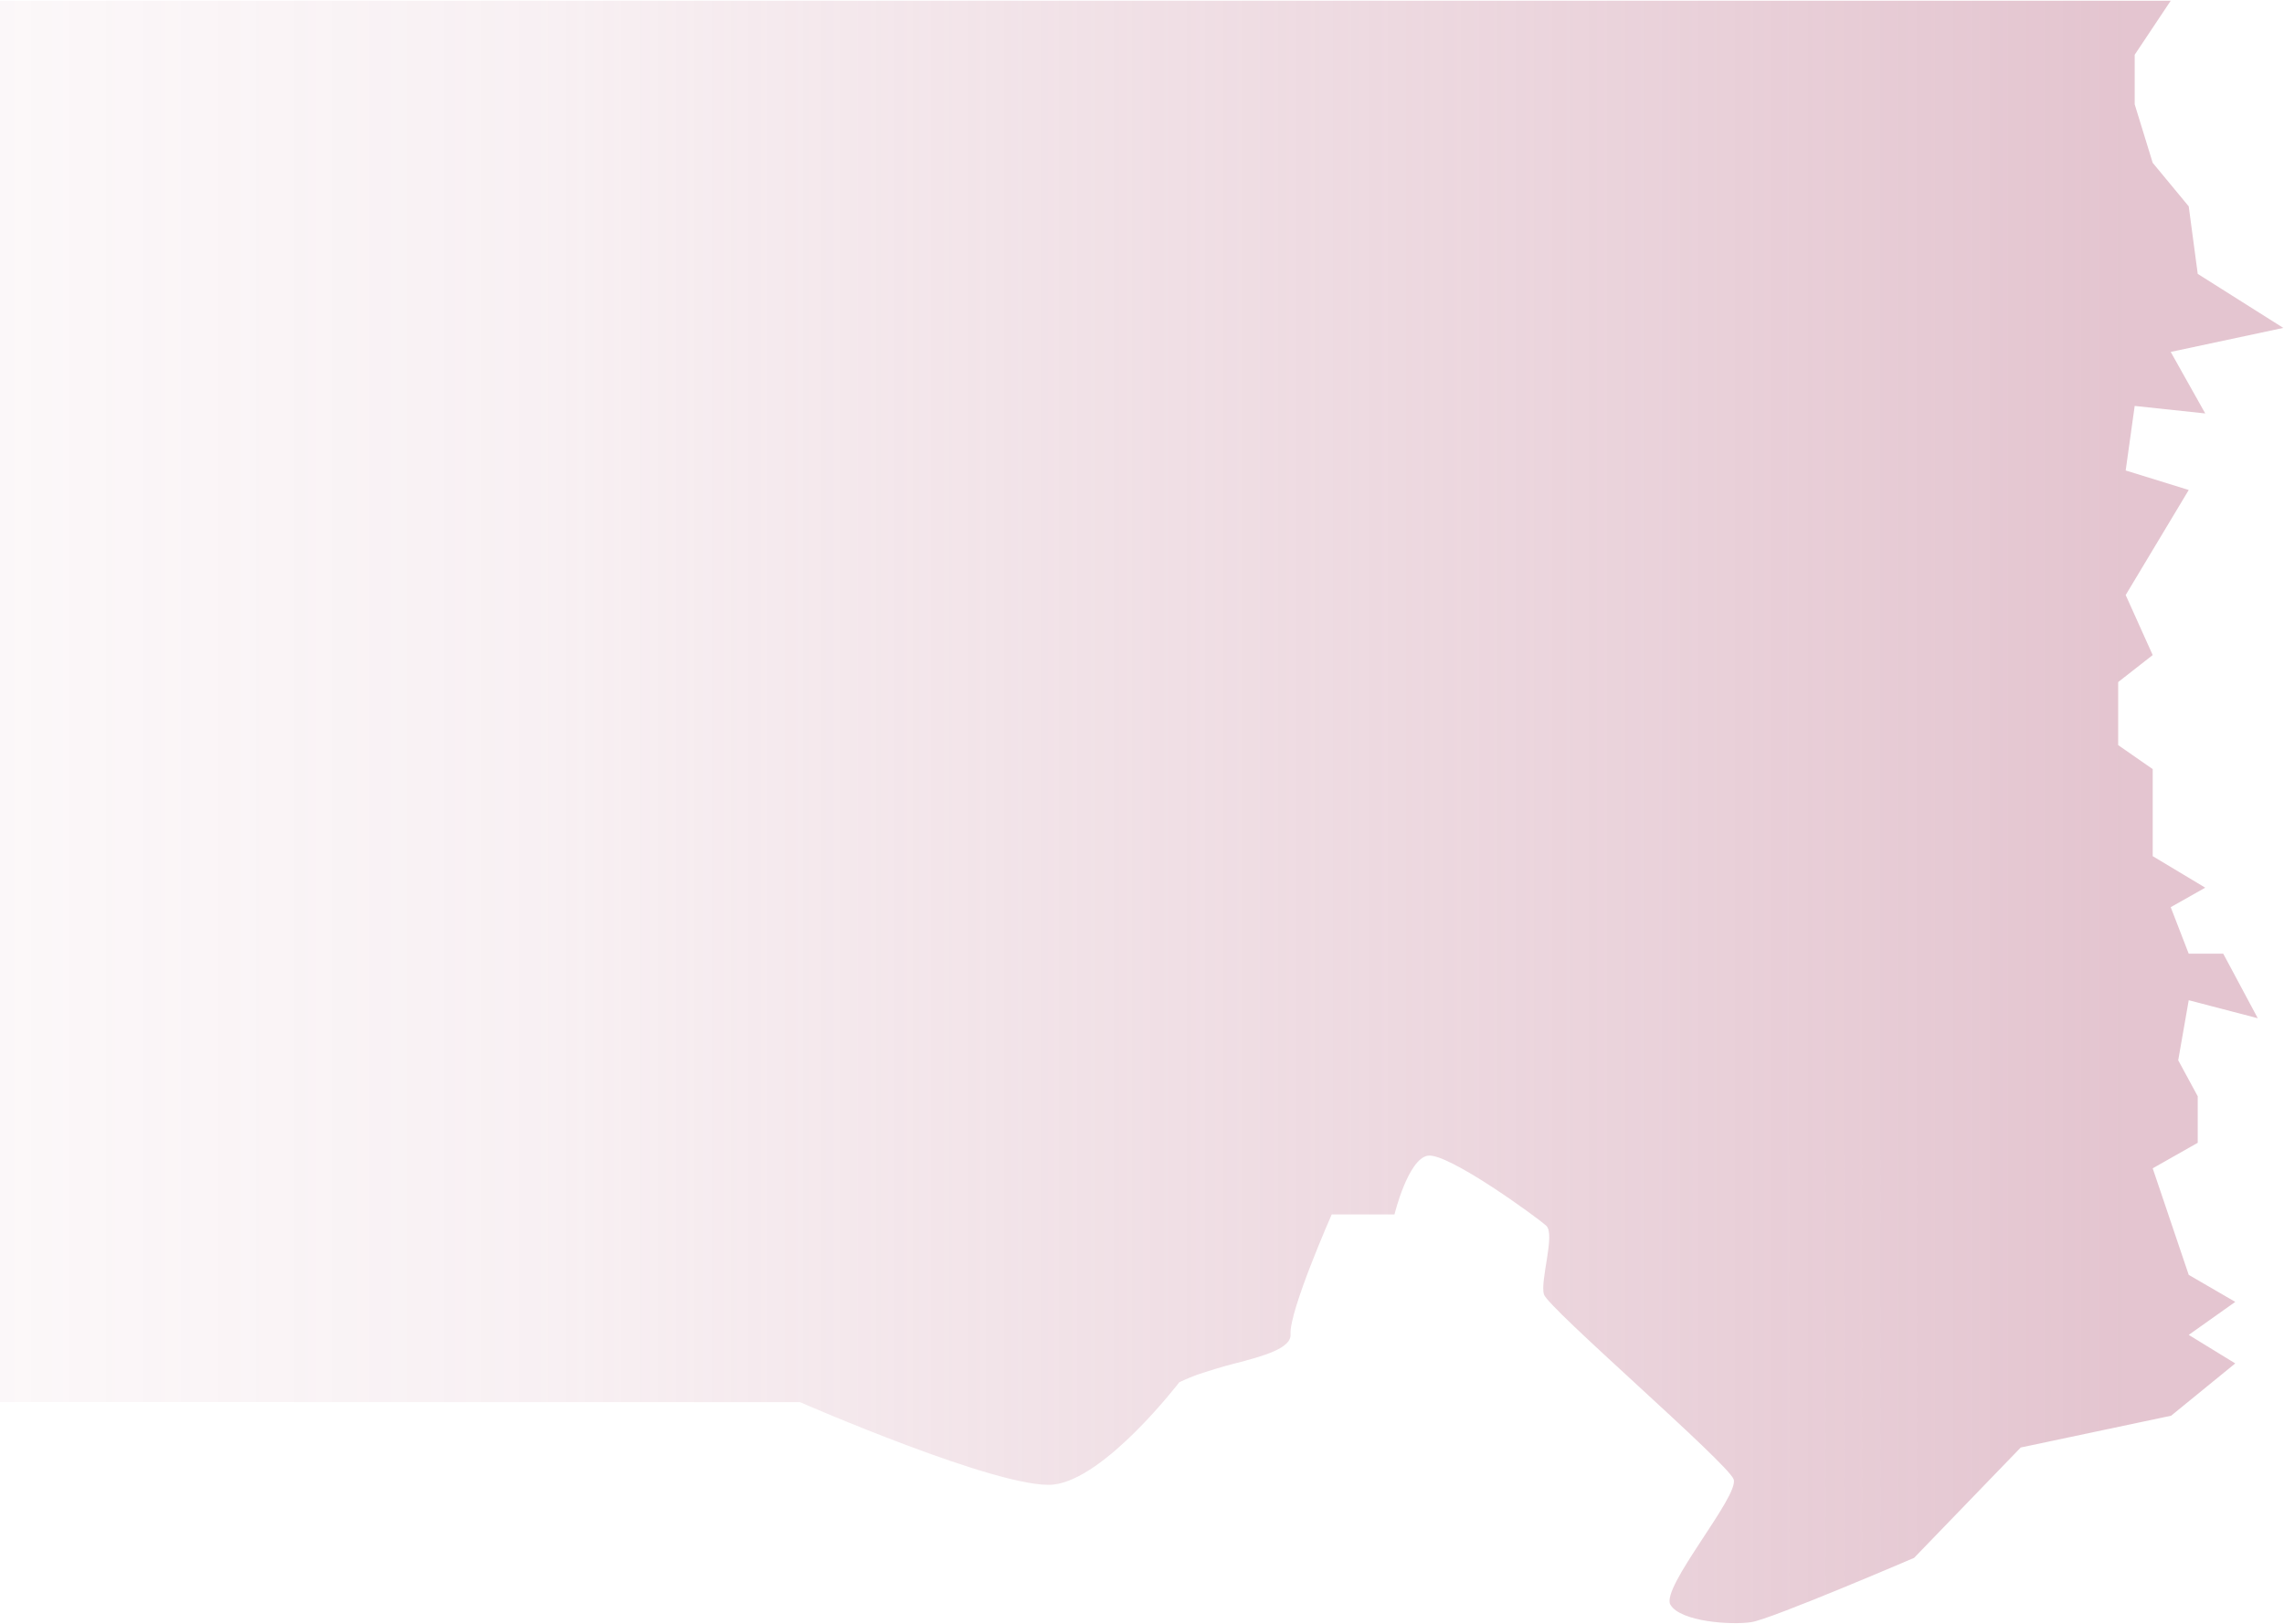 <svg width="637" height="453" viewBox="0 0 637 453" fill="none" xmlns="http://www.w3.org/2000/svg">
<path d="M595.357 15.278L605.404 0.207H0V45.421V98.171V136.686V190.273V253.07V295.772V391.13H80.217H102.74H113.237H138.794H159.123H177.535H192.924H203.837H212.604H223.075C223.075 391.13 279.283 415.665 293.771 414.14C308.26 412.615 328.897 385.592 328.897 385.592L330.314 384.948C331.688 384.341 332.149 384.164 333.526 383.633L333.698 383.566C336.989 382.465 340.51 381.345 343.957 380.468C352.603 378.27 360.176 376.067 359.923 372.247C359.494 365.765 371.409 338.79 371.409 338.79H388.912C388.912 338.79 392.665 323.348 398.194 322.395C403.722 321.442 428.679 339.563 431.252 341.946C433.826 344.329 429.458 357.282 430.602 361.095C431.746 364.907 481.806 408.076 483.504 412.662C485.203 417.248 463.106 442.878 465.87 447.644C468.635 452.41 482.82 453.374 488.444 452.516C494.068 451.658 533.833 434.586 533.833 434.586L563.573 403.798L605.513 394.933L623.406 380.339L610.428 372.385L623.406 363.175L610.428 355.639L600.38 325.915L612.94 318.798V305.82L607.497 295.772L610.428 279.026L629.686 284.05L620.057 266.048H610.428L605.404 253.07L615.033 247.628L600.38 238.836V214.555L590.751 207.856V190.273L600.38 182.737L592.845 165.992L610.428 136.686L592.845 131.244L595.357 113.242L615.033 115.335L605.404 98.171L636.803 91.472L612.94 76.401L610.428 57.562L600.38 45.421L595.357 29.094V15.278Z" fill="url(#paint0_linear_1125_30939)" fill-opacity="0.6"/>
<defs>
<linearGradient id="paint0_linear_1125_30939" x1="594.674" y1="197.6" x2="-793.009" y2="197.6" gradientUnits="userSpaceOnUse">
<stop stop-color="#C37F97" stop-opacity="0.76"/>
<stop offset="0.32" stop-color="#C37F97" stop-opacity="0.19"/>
<stop offset="0.539" stop-color="#C37F97" stop-opacity="0"/>
</linearGradient>
</defs>
</svg>

